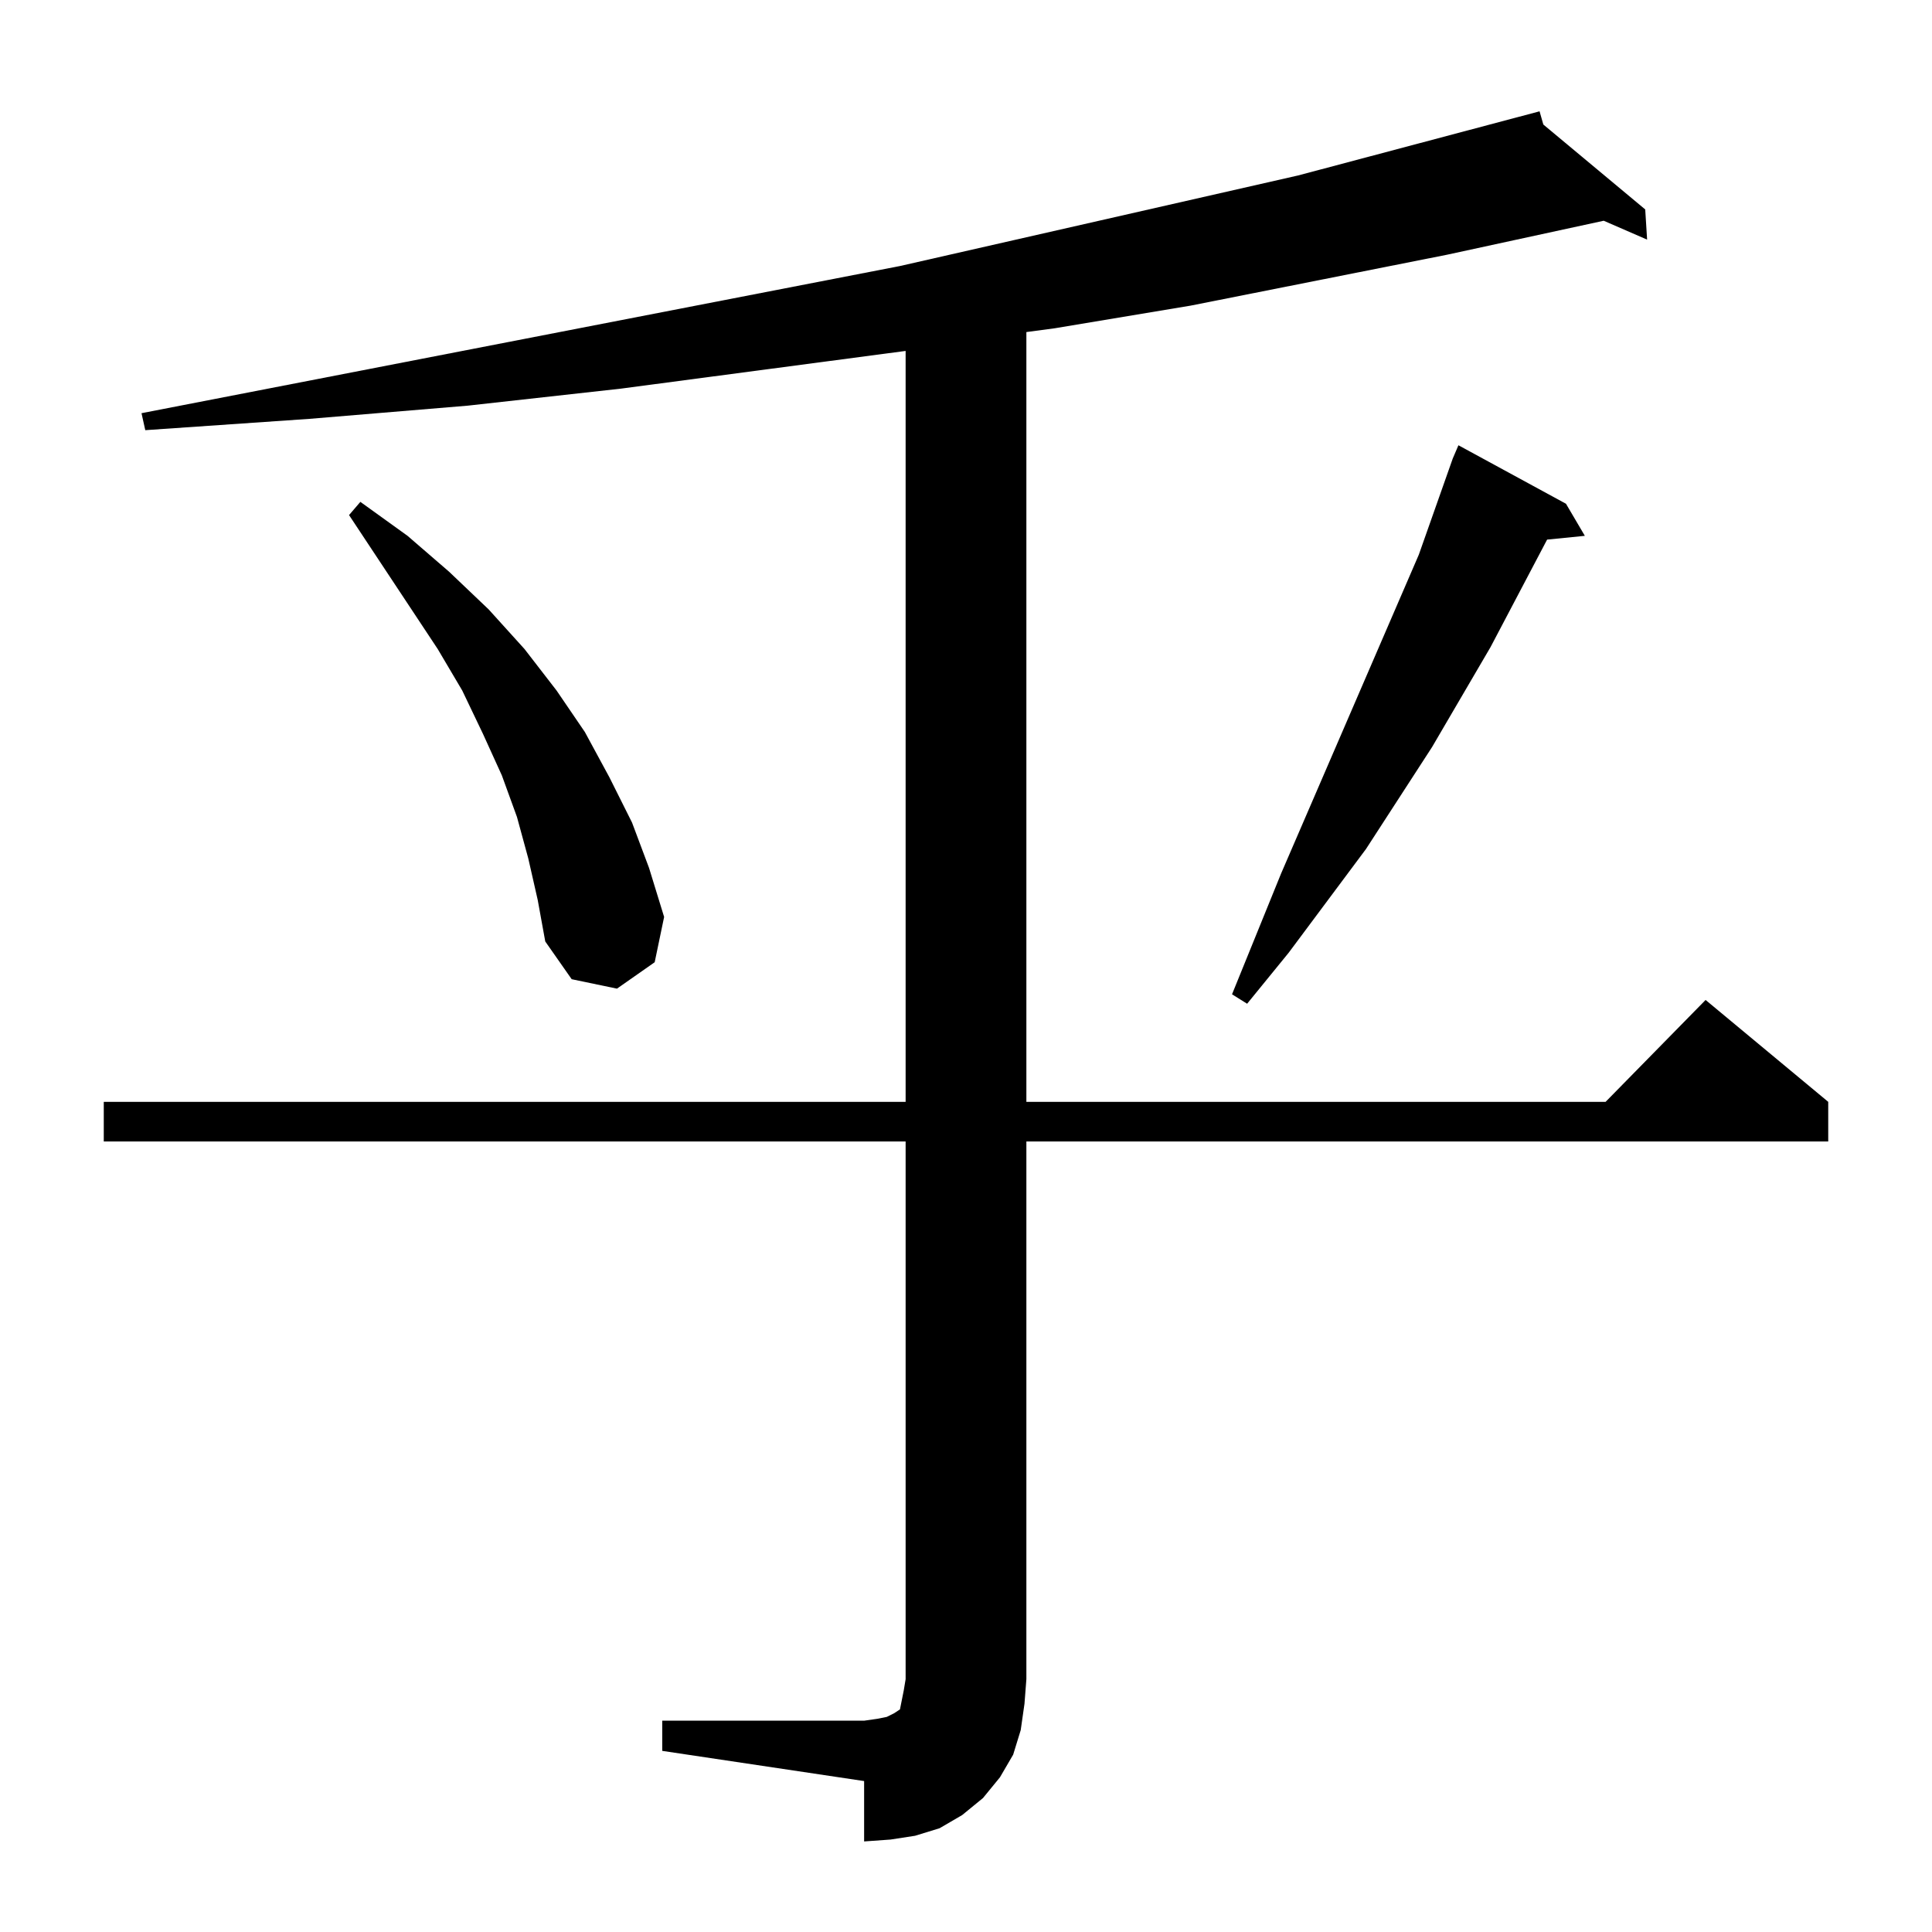 <?xml version="1.0" standalone="no"?>
<!DOCTYPE svg PUBLIC "-//W3C//DTD SVG 1.1//EN" "http://www.w3.org/Graphics/SVG/1.1/DTD/svg11.dtd" >
<svg xmlns="http://www.w3.org/2000/svg" xmlns:xlink="http://www.w3.org/1999/xlink" version="1.1" viewBox="0 -144 1024 1024">
  <g transform="matrix(1 0 0 -1 0 880)">
   <path fill="currentColor"
d="M351 112h107l7 1l5 1l4 2l3 2l1 5l1 5l1 6v285h-425v21h425v398l-151 -20l-81 -9l-84 -7l-87 -6l-2 9l402 78l211 48l128 34l2 -7l54 -45l1 -16l-23 10l-83 -18l-136 -27l-72 -12l-15 -2v-408h307l53 54l65 -54v-21h-425v-285l-1 -13l-2 -14l-4 -13l-7 -12l-9 -11l-11 -9
l-12 -7l-13 -4l-13 -2l-14 -1v32l-107 16v16zM830 757l10 -17l-20 -2l-30 -57l-31 -53l-35 -54l-41 -55l-22 -27l-8 5l26 64l73 169l18 51l3 7zM280 569l-6 22l-8 22l-10 22l-11 23l-13 22l-47 71l6 7l25 -18l22 -19l21 -20l19 -21l17 -22l15 -22l13 -24l12 -24l9 -24l8 -26
l-5 -24l-20 -14l-24 5l-14 20l-4 22z" />
  </g>

</svg>
